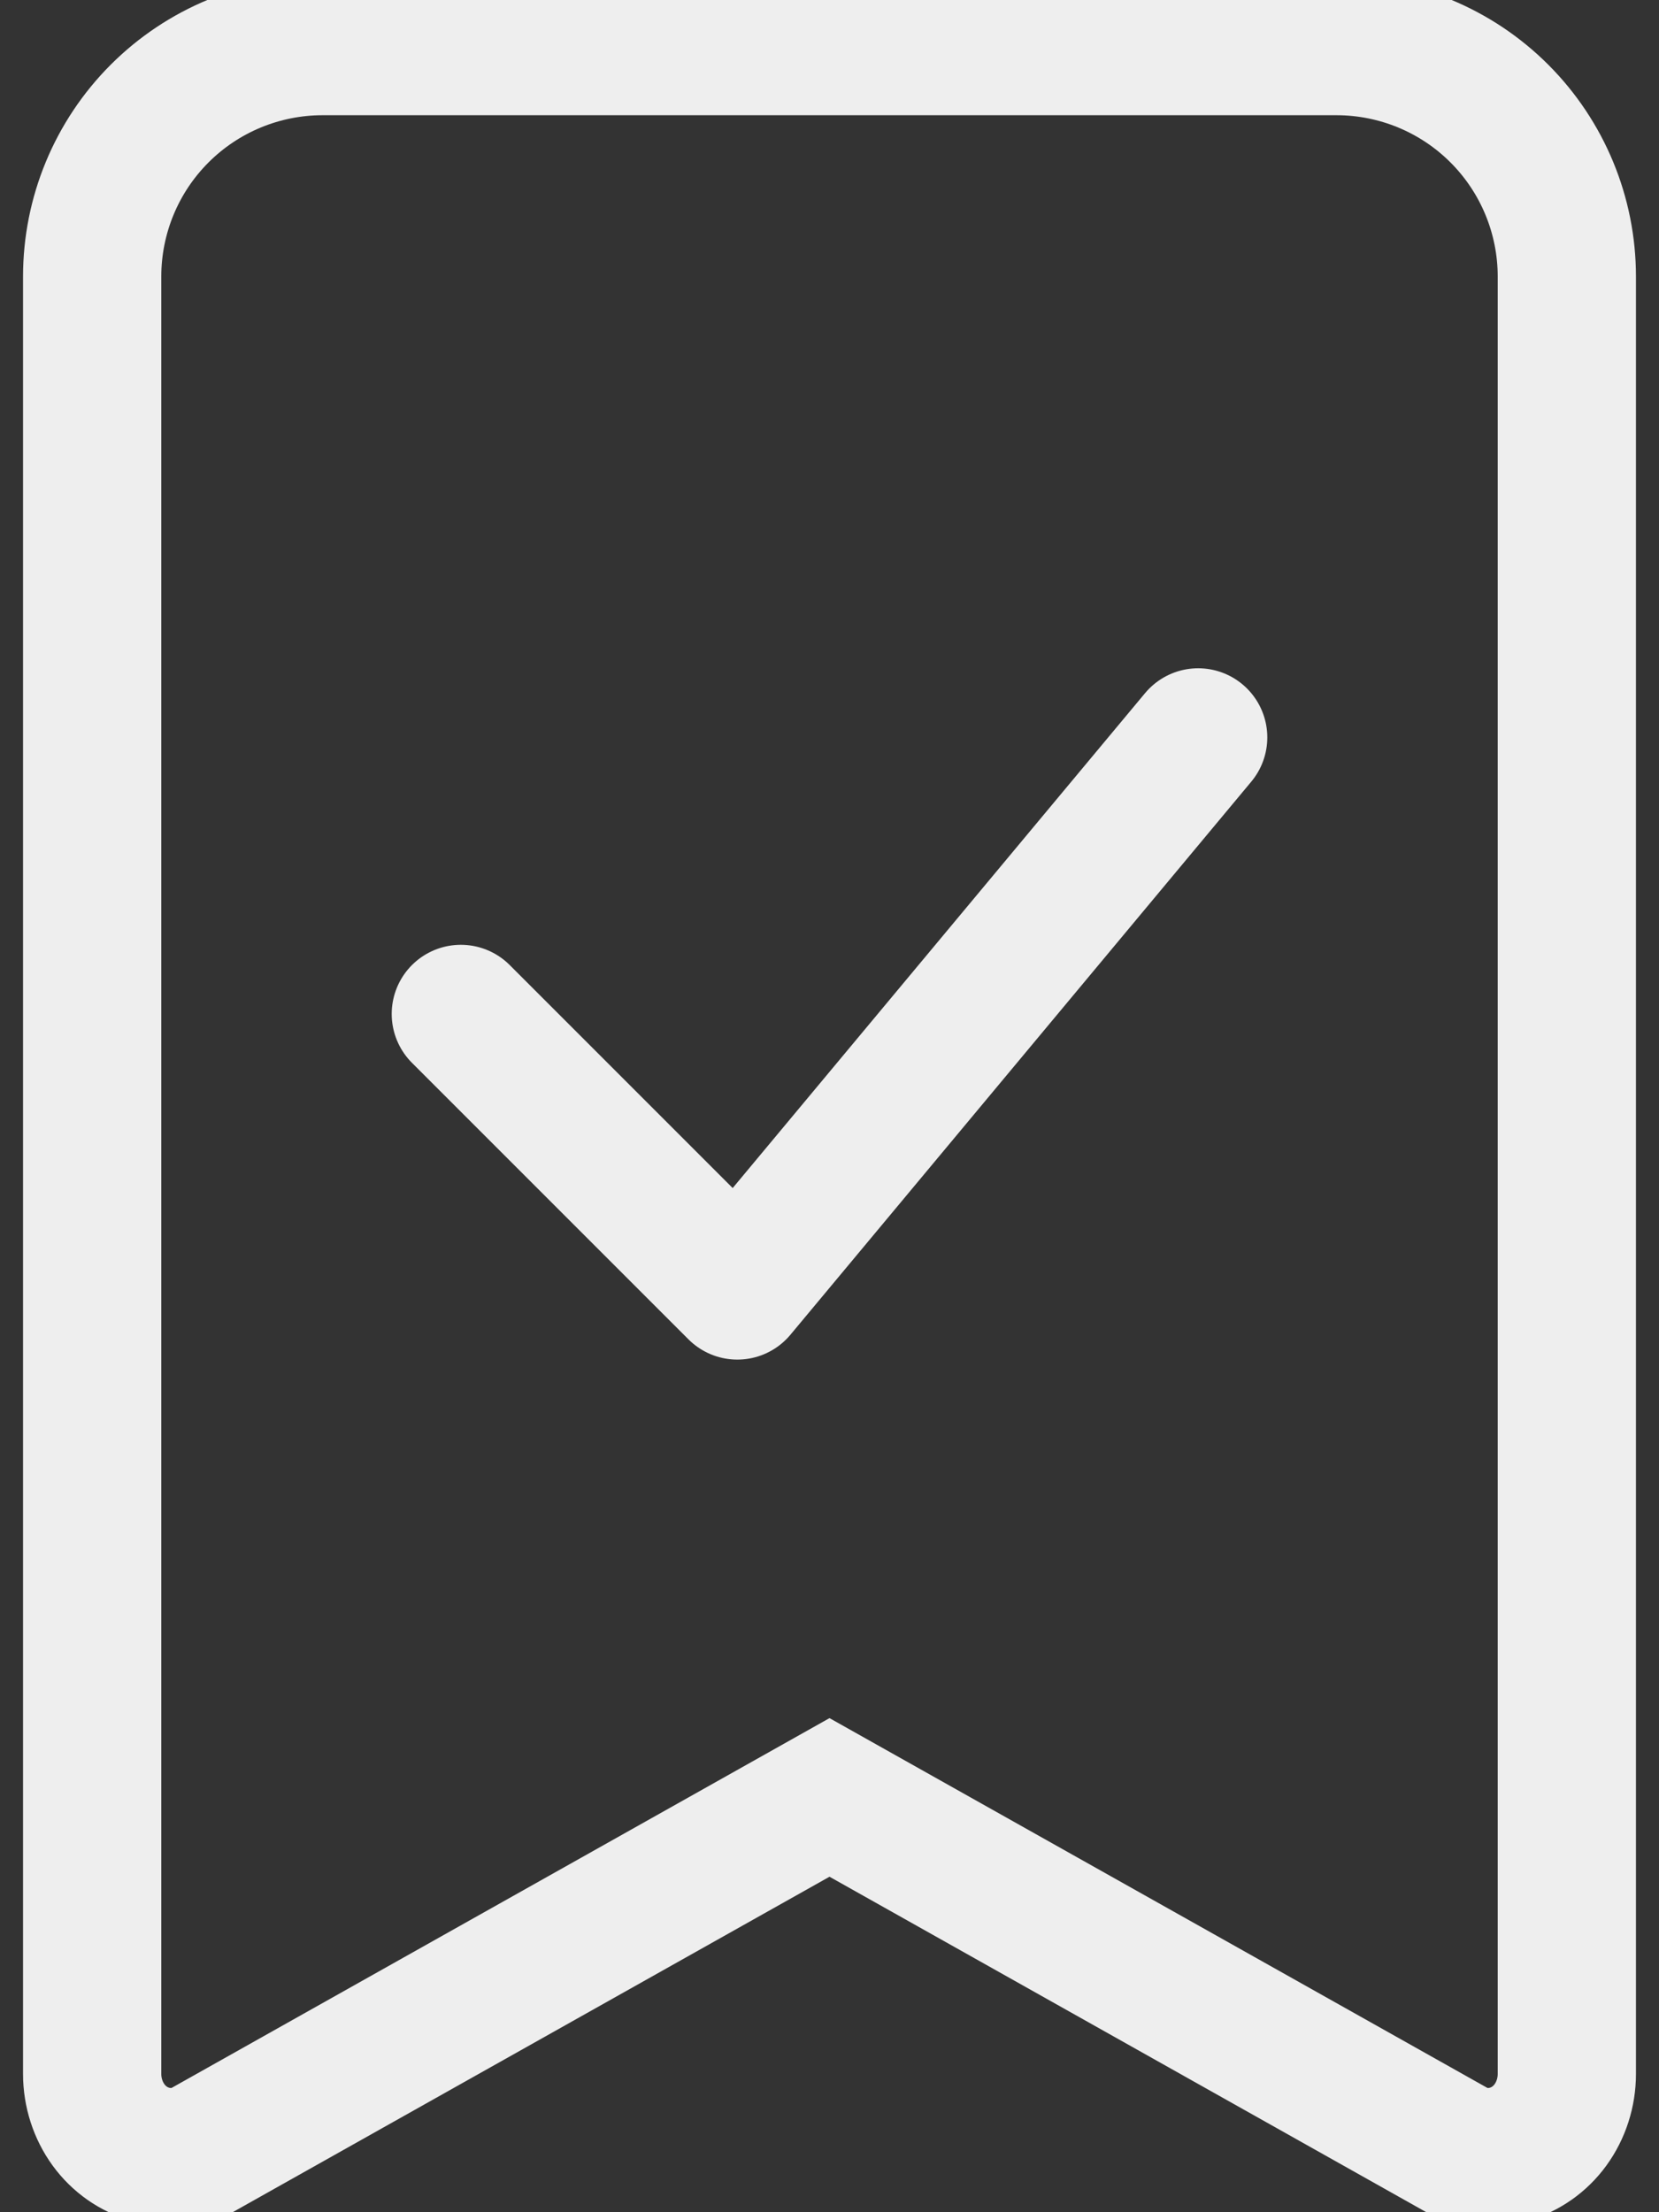 <svg width="18" height="24" viewBox="0 0 18 24" fill="none" xmlns="http://www.w3.org/2000/svg">
    <rect x="0" y="0" width="18" height="24" fill="#333333" stroke="none"/>
    <path d="M1 3V22.5C1 22.7 1.063 22.895 1.177 23.052C1.291 23.209 1.451 23.32 1.631 23.371C1.811 23.422 2.001 23.41 2.173 23.337L9 19.5L15.827 23.337C15.999 23.41 16.189 23.422 16.369 23.371C16.549 23.32 16.709 23.209 16.823 23.052C16.937 22.895 17 22.7 17 22.5V3C17 2.337 16.737 1.701 16.268 1.232C15.799 0.763 15.163 0.5 14.5 0.5H3.5C2.837 0.5 2.201 0.763 1.732 1.232C1.263 1.701 1 2.337 1 3Z" stroke="#EEEEEE" stroke-width="1.5"/>
    <path d="M5 11L8 14L13 8" stroke="#EEEEEE" stroke-width="1.5" stroke-linecap="round" stroke-linejoin="round"/>
</svg>
